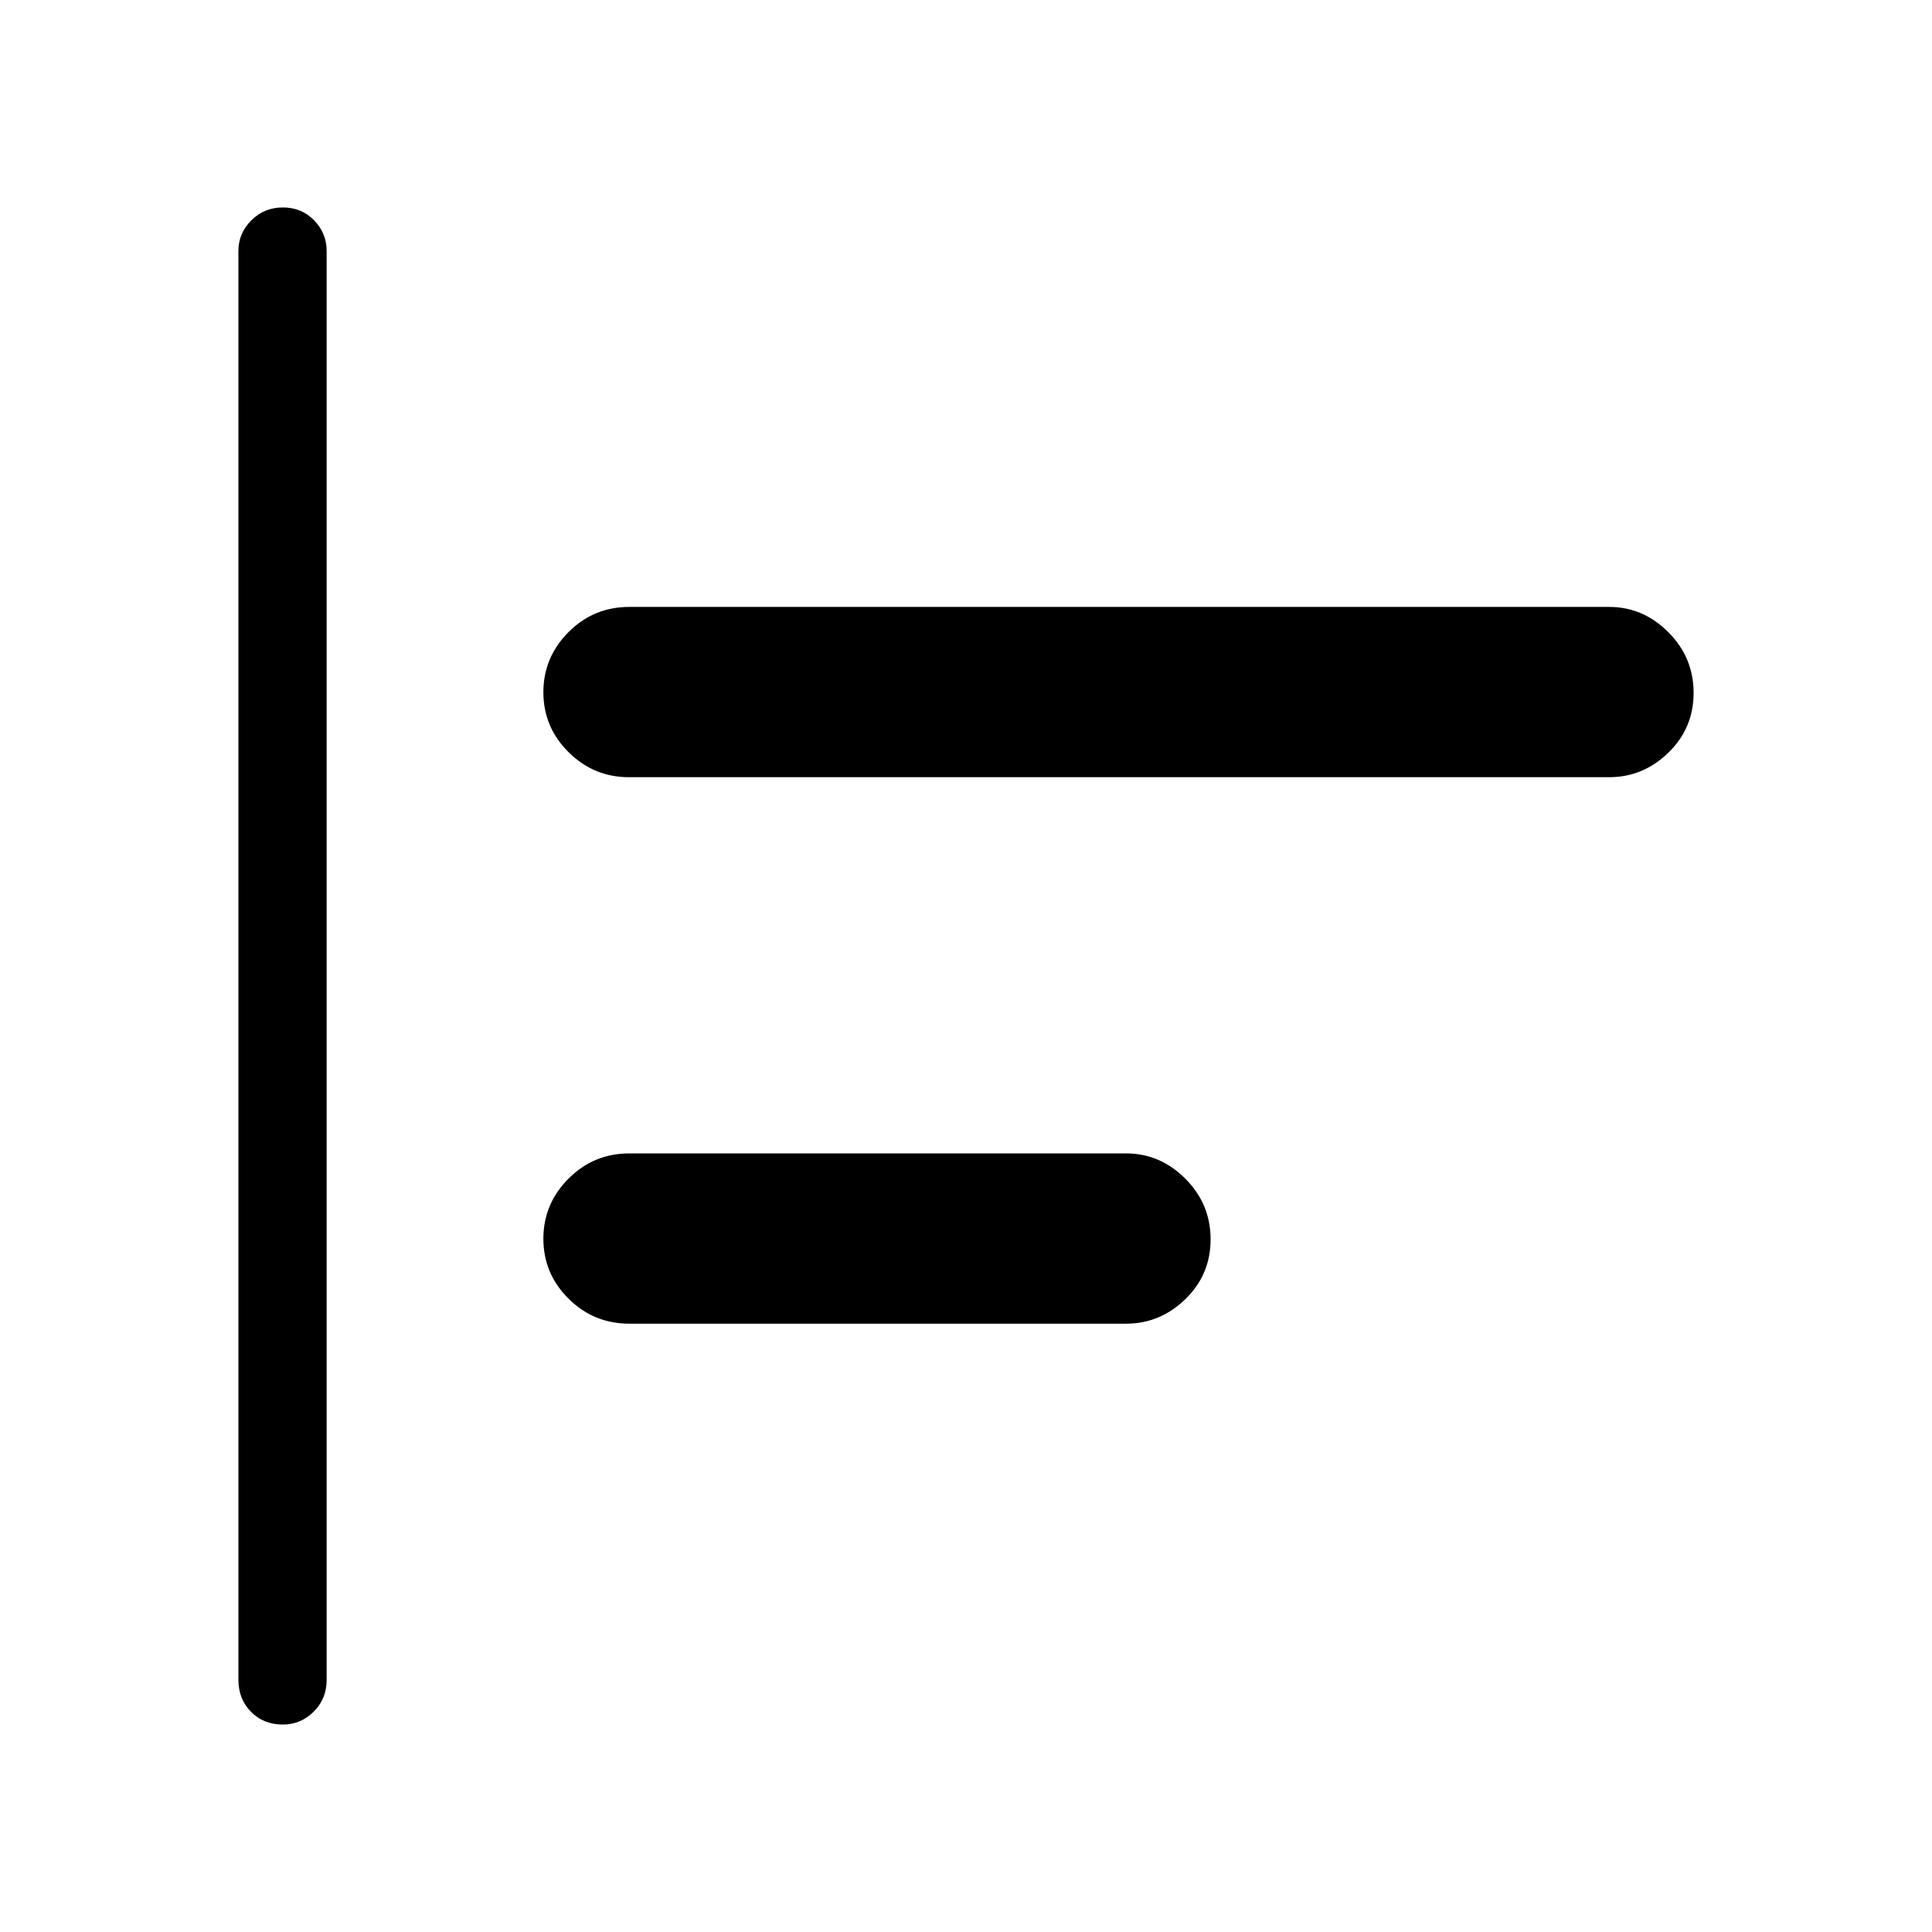 <svg xmlns="http://www.w3.org/2000/svg" height="48" viewBox="0 -960 960 960" width="48"><path d="M140.55-103.08q-9.62 0-15.86-6.36-6.23-6.36-6.23-15.91v-710q0-8.75 6.42-15.16 6.41-6.41 15.69-6.41t15.51 6.41q6.23 6.41 6.23 15.16v710q0 9.55-6.47 15.91-6.46 6.36-15.29 6.36Zm172.19-199.19q-17.73 0-30.23-12.42Q270-327.12 270-344.48q0-17.37 12.51-29.89 12.5-12.51 30.23-12.51h246.78q16.93 0 29.47 12.56 12.55 12.57 12.55 30.14 0 17.56-12.56 29.74-12.56 12.17-29.41 12.17H312.74Zm-.22-271.54q-17.43 0-29.98-12.42Q270-598.66 270-616.02t12.48-29.88q12.48-12.52 30.18-12.52h486.96q16.82 0 29.37 12.56 12.55 12.57 12.55 30.14t-12.55 29.74q-12.55 12.17-29.37 12.17h-487.1Z"/></svg>